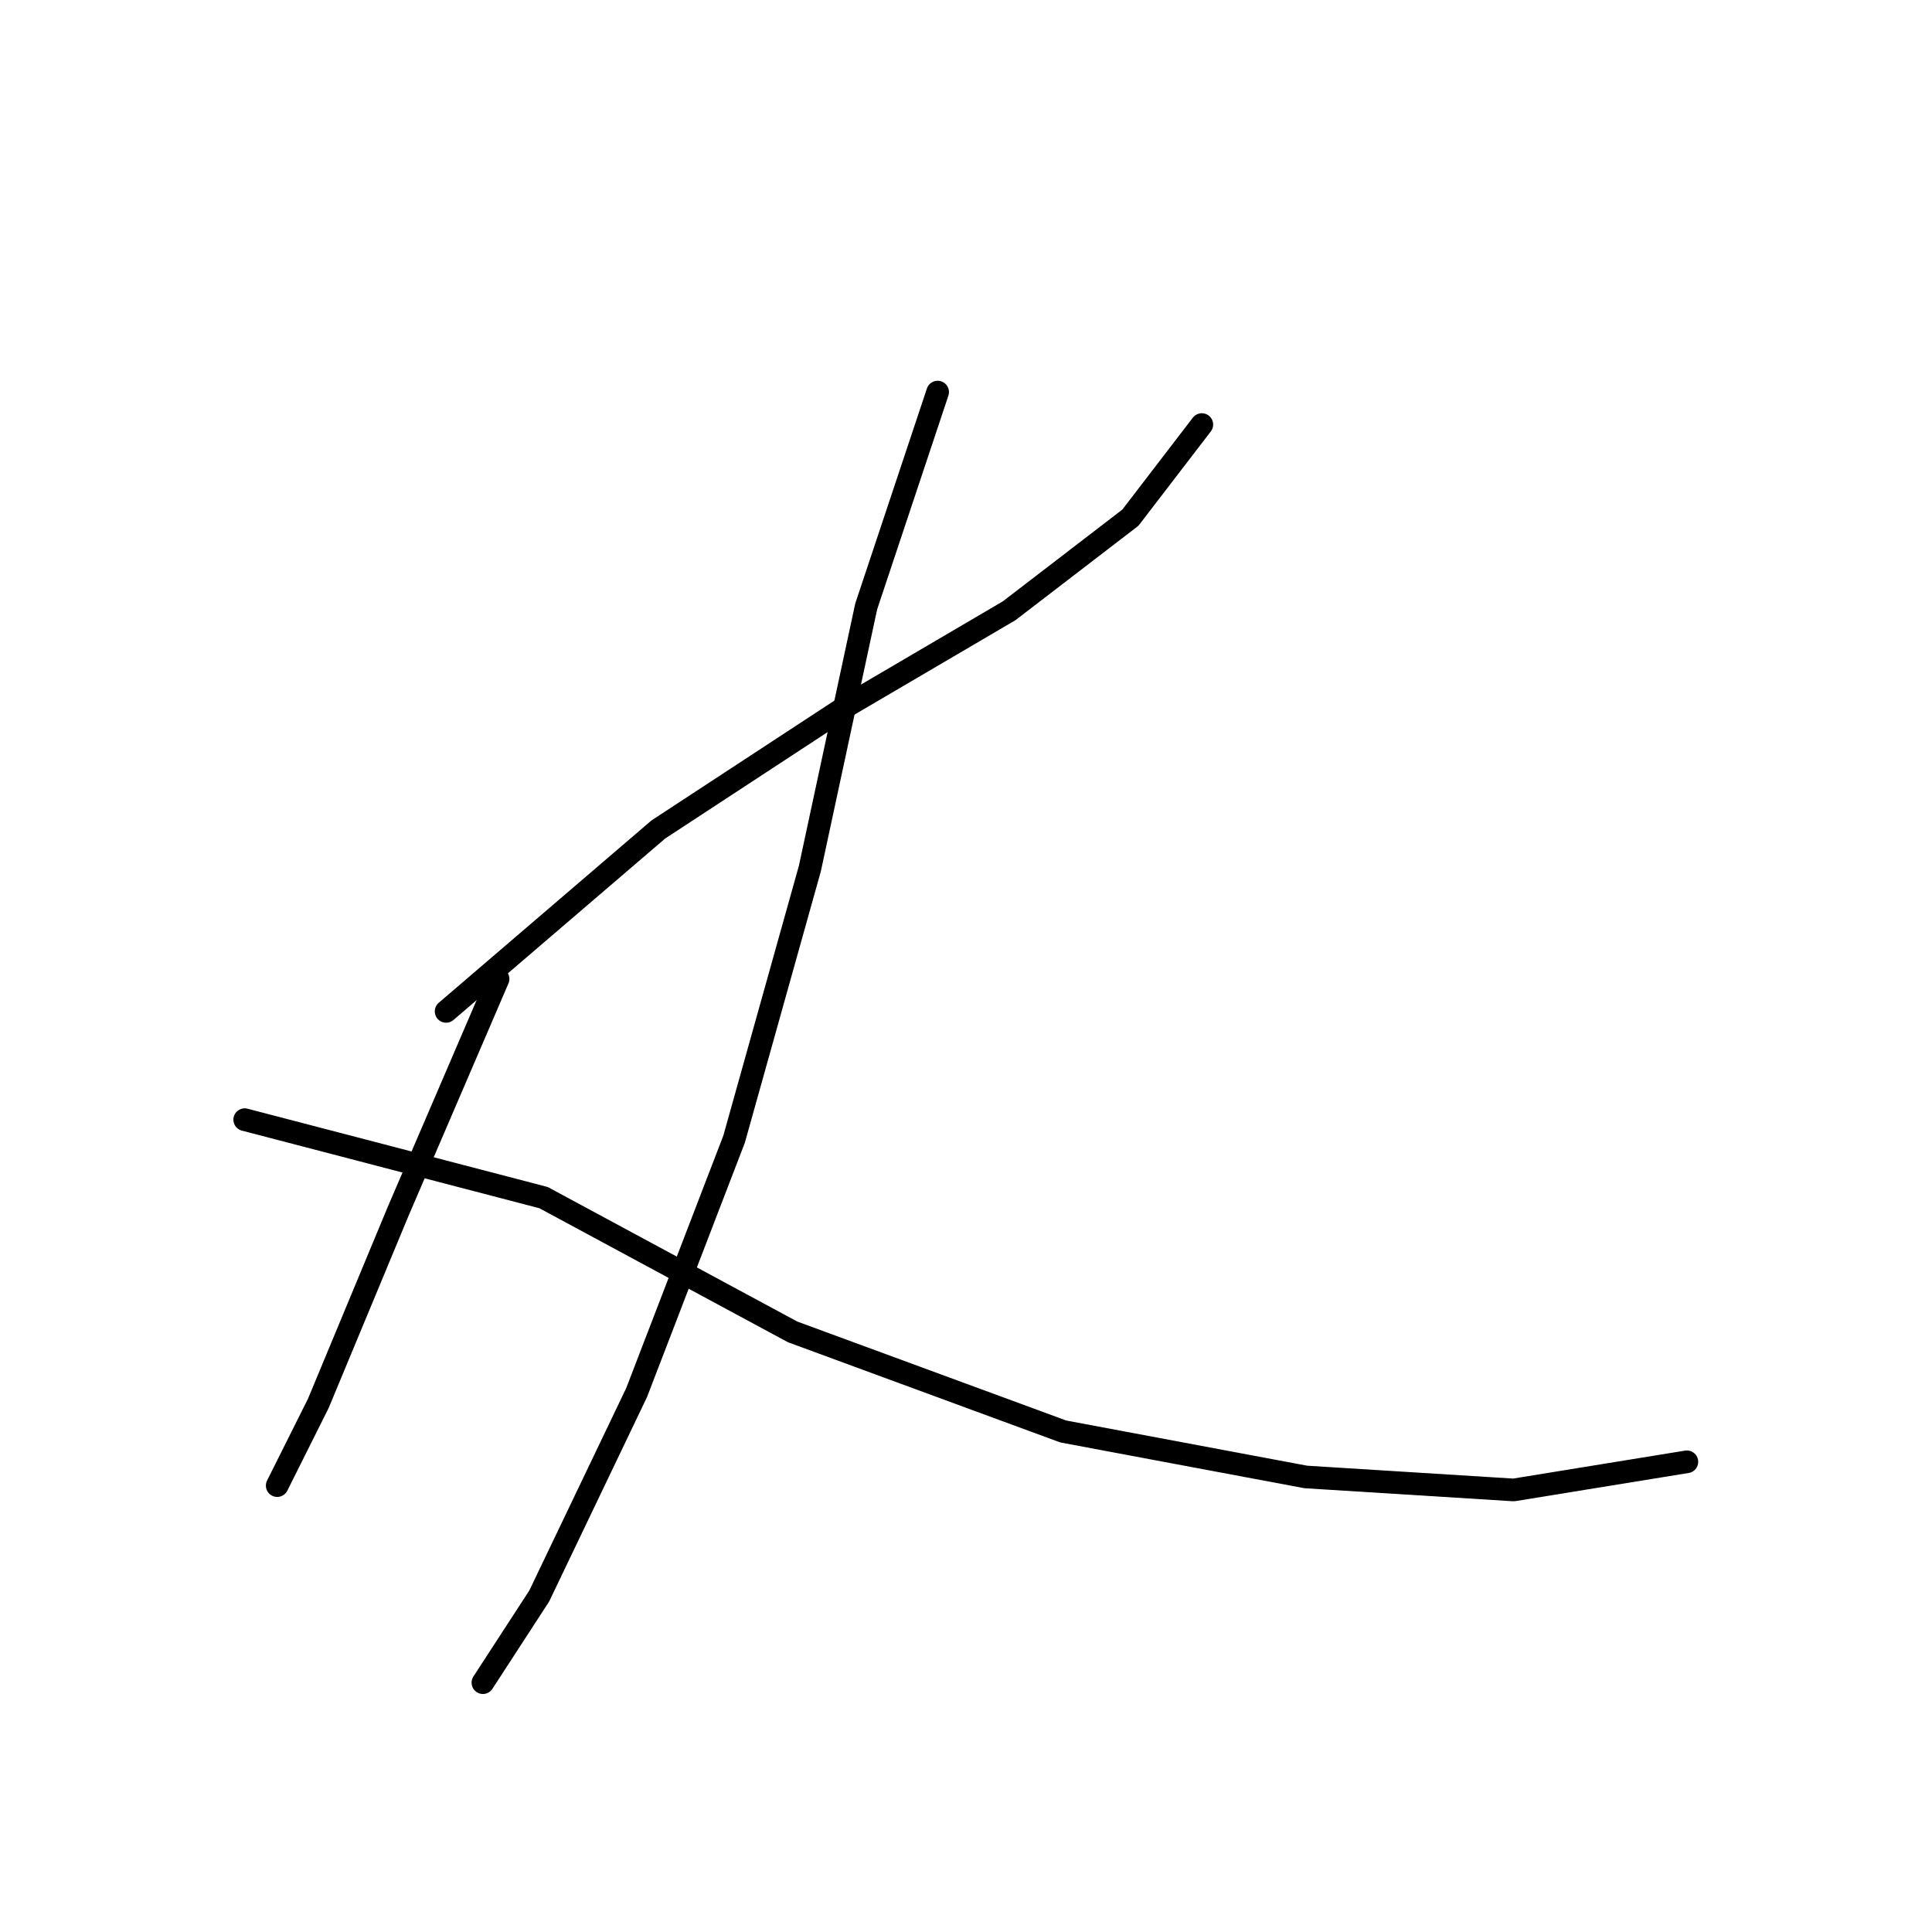 <?xml version="1.0" standalone="no"?>
    <svg width="256" height="256" xmlns="http://www.w3.org/2000/svg" version="1.1">
    <polyline stroke="black" stroke-width="3" stroke-linecap="round" fill="transparent" stroke-linejoin="round" points="59.111 134.014 87.229 109.912 112.192 93.558 133.712 80.933 149.78 68.595 159.248 56.257 159.248 56.257 " />
        <polyline stroke="black" stroke-width="3" stroke-linecap="round" fill="transparent" stroke-linejoin="round" points="124.243 51.953 114.775 80.359 107.314 115.077 97.272 150.943 84.36 184.514 71.448 211.485 63.988 222.962 63.988 222.962 " />
        <polyline stroke="black" stroke-width="3" stroke-linecap="round" fill="transparent" stroke-linejoin="round" points="65.997 129.71 52.798 160.412 42.182 185.948 36.73 196.852 36.73 196.852 " />
        <polyline stroke="black" stroke-width="3" stroke-linecap="round" fill="transparent" stroke-linejoin="round" points="32.426 148.361 72.022 158.69 105.019 176.48 140.885 189.678 173.021 195.704 200.566 197.426 223.52 193.695 223.52 193.695 " />
        </svg>